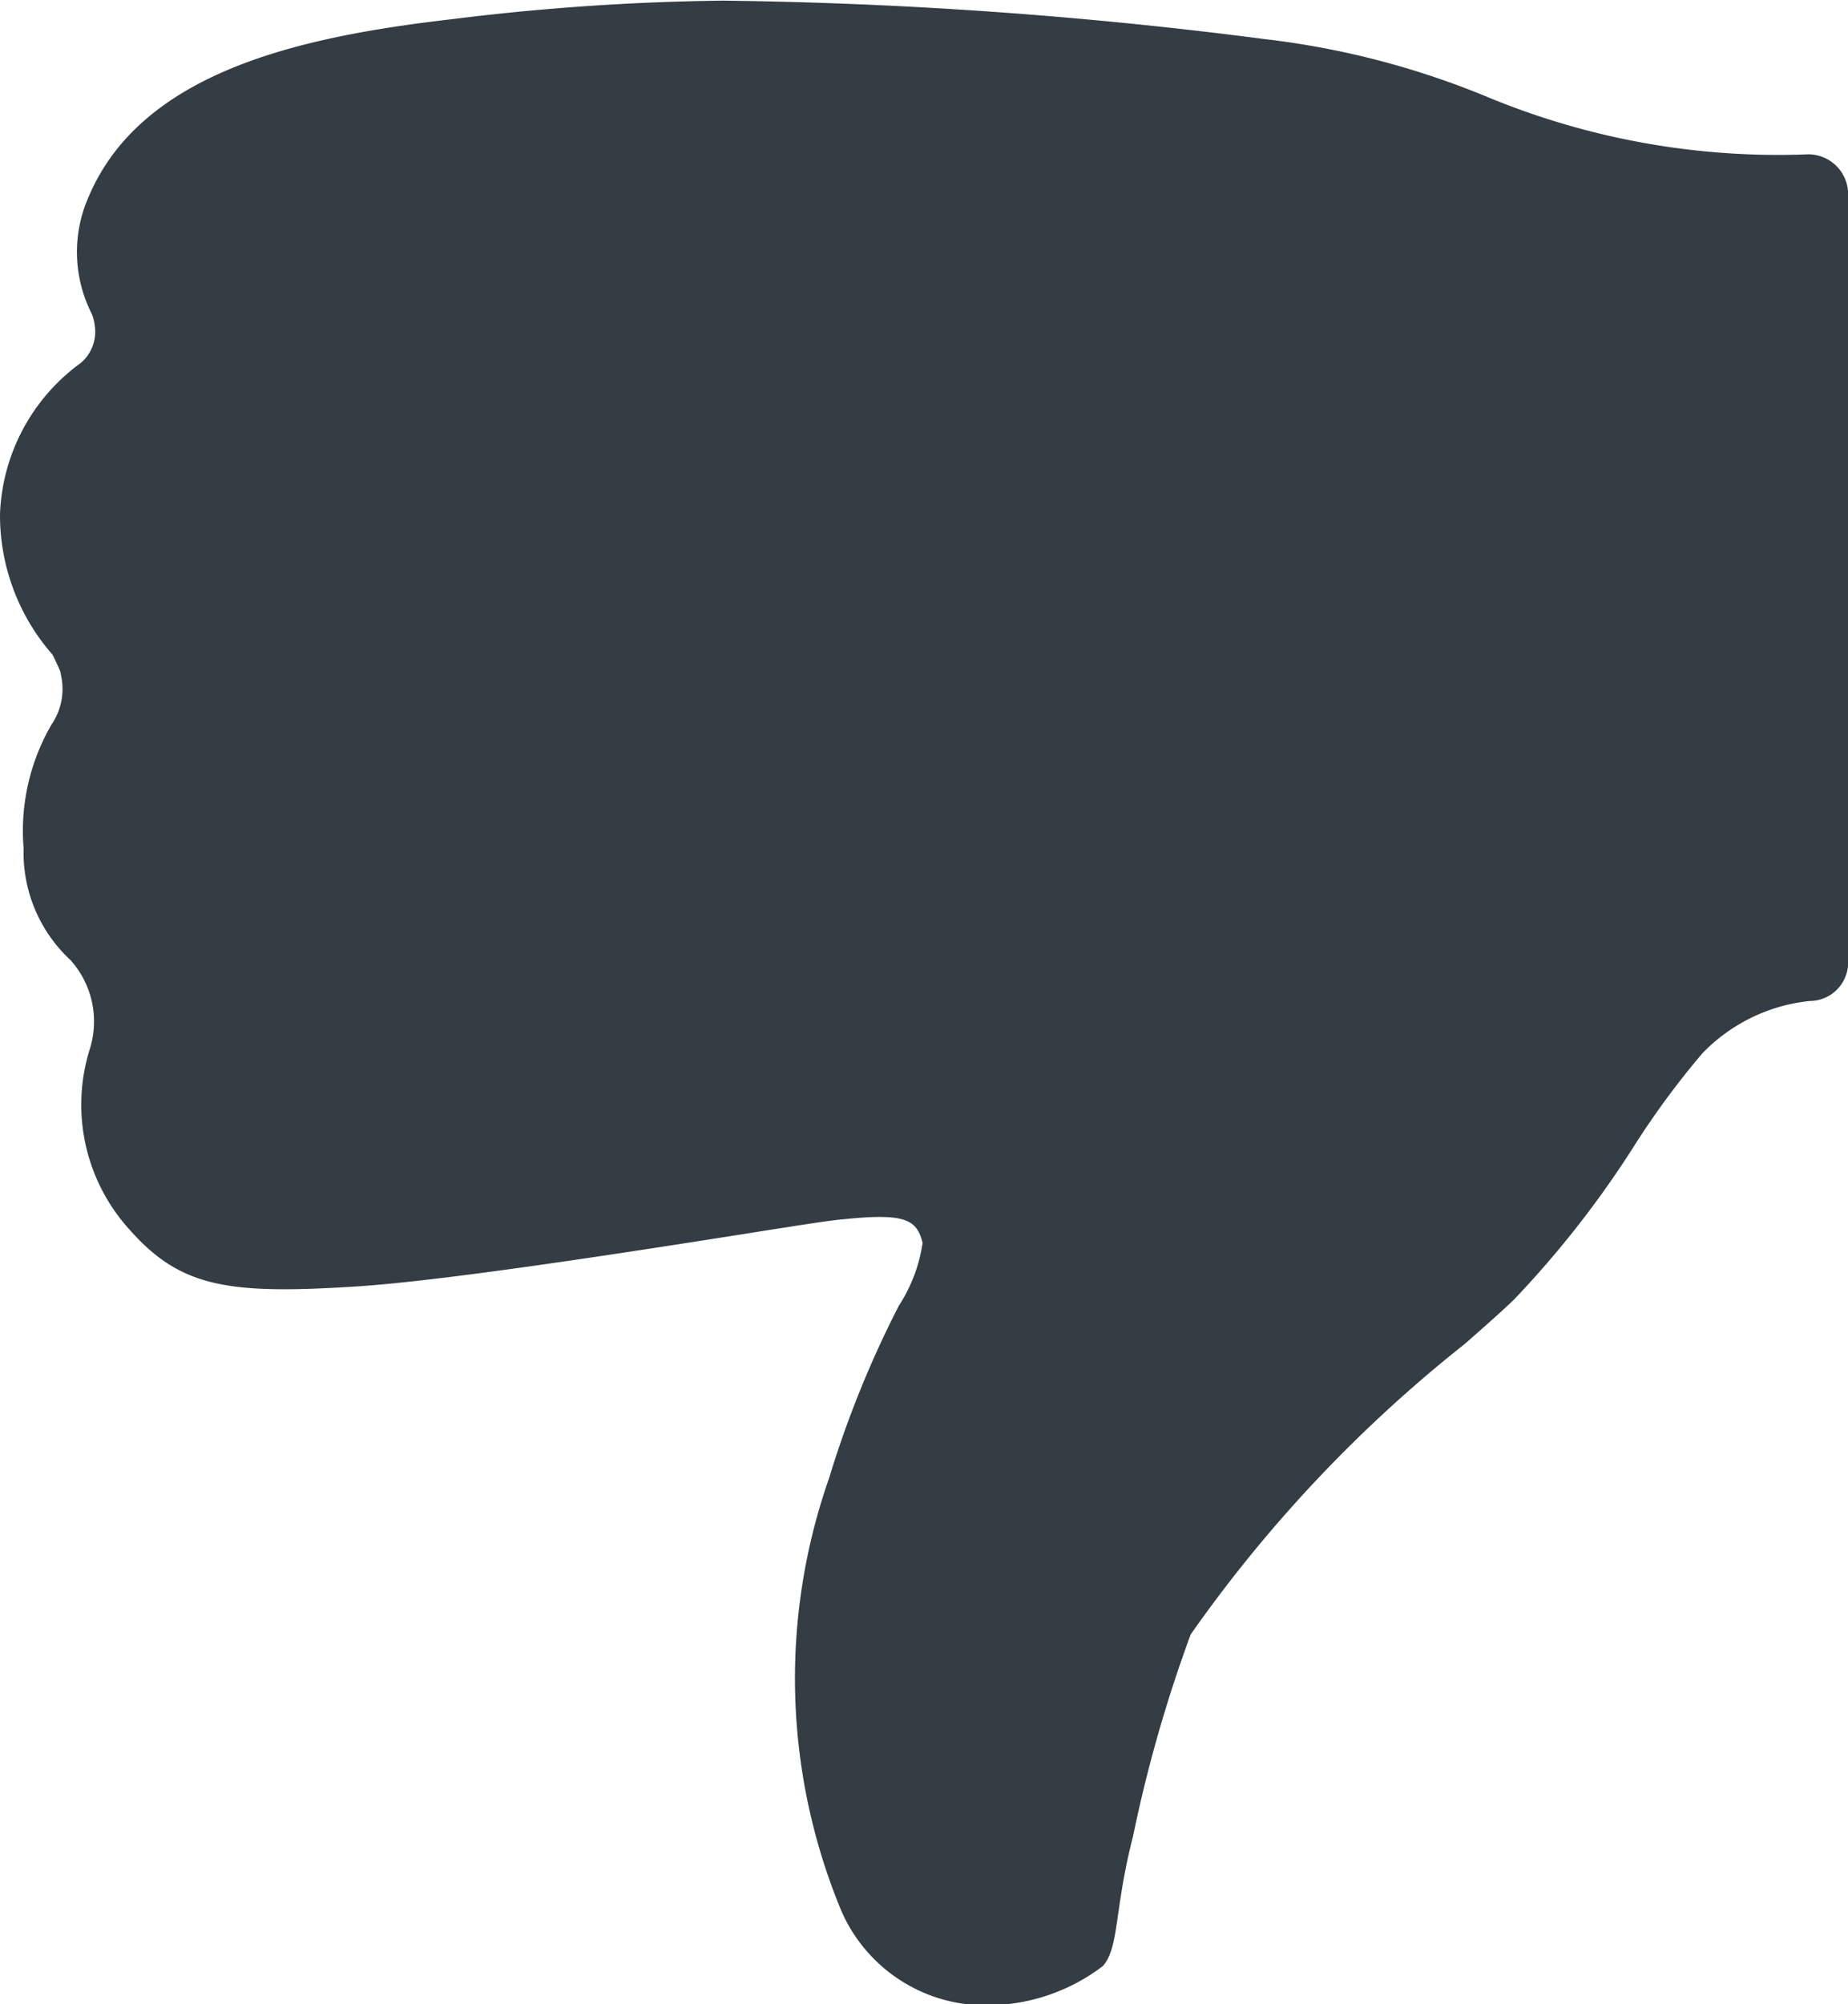<svg xmlns="http://www.w3.org/2000/svg" width="14.4" height="15.612" viewBox="0 0 14.4 15.612">
  <path id="Icon_ionic-ios-thumbs-up" data-name="Icon ionic-ios-thumbs-up" d="M18.287,16.165a1.523,1.523,0,0,0,.627-1.178,1.647,1.647,0,0,0-.409-1.092c-.023-.045-.041-.086-.06-.128l-.008-.041a.49.49,0,0,1,.075-.375,1.645,1.645,0,0,0,.218-.964,1.14,1.14,0,0,0-.364-.87.715.715,0,0,1-.154-.687A1.447,1.447,0,0,0,17.9,9.411c-.394-.443-.762-.5-1.741-.439-.675.041-2.082.259-3.009.405-.379.06-.709.113-.81.12-.476.049-.57,0-.615-.184a1.216,1.216,0,0,1,.184-.488,8.046,8.046,0,0,0,.544-1.343,4.713,4.713,0,0,0-.1-3.384,1.226,1.226,0,0,0-.987-.717,1.493,1.493,0,0,0-1.047.3c-.128.15-.086.435-.233,1.006a10.939,10.939,0,0,1-.45,1.576A10.783,10.783,0,0,1,7.5,8.526c-.154.135-.285.251-.379.341a7.734,7.734,0,0,0-.957,1.227,6.531,6.531,0,0,1-.514.694,1.355,1.355,0,0,1-.837.409.3.3,0,0,0-.3.3v5.984a.311.311,0,0,0,.311.311,5.913,5.913,0,0,1,2.491.443,6.484,6.484,0,0,0,1.741.454,36.039,36.039,0,0,0,4.225.3,18.7,18.7,0,0,0,2.124-.146c1.163-.135,2.409-.405,2.821-1.388a1.06,1.06,0,0,0-.019-.889.3.3,0,0,1-.03-.1A.318.318,0,0,1,18.287,16.165Z" transform="translate(18.914 18.994) rotate(180)" fill="#343c44"/>
</svg>
